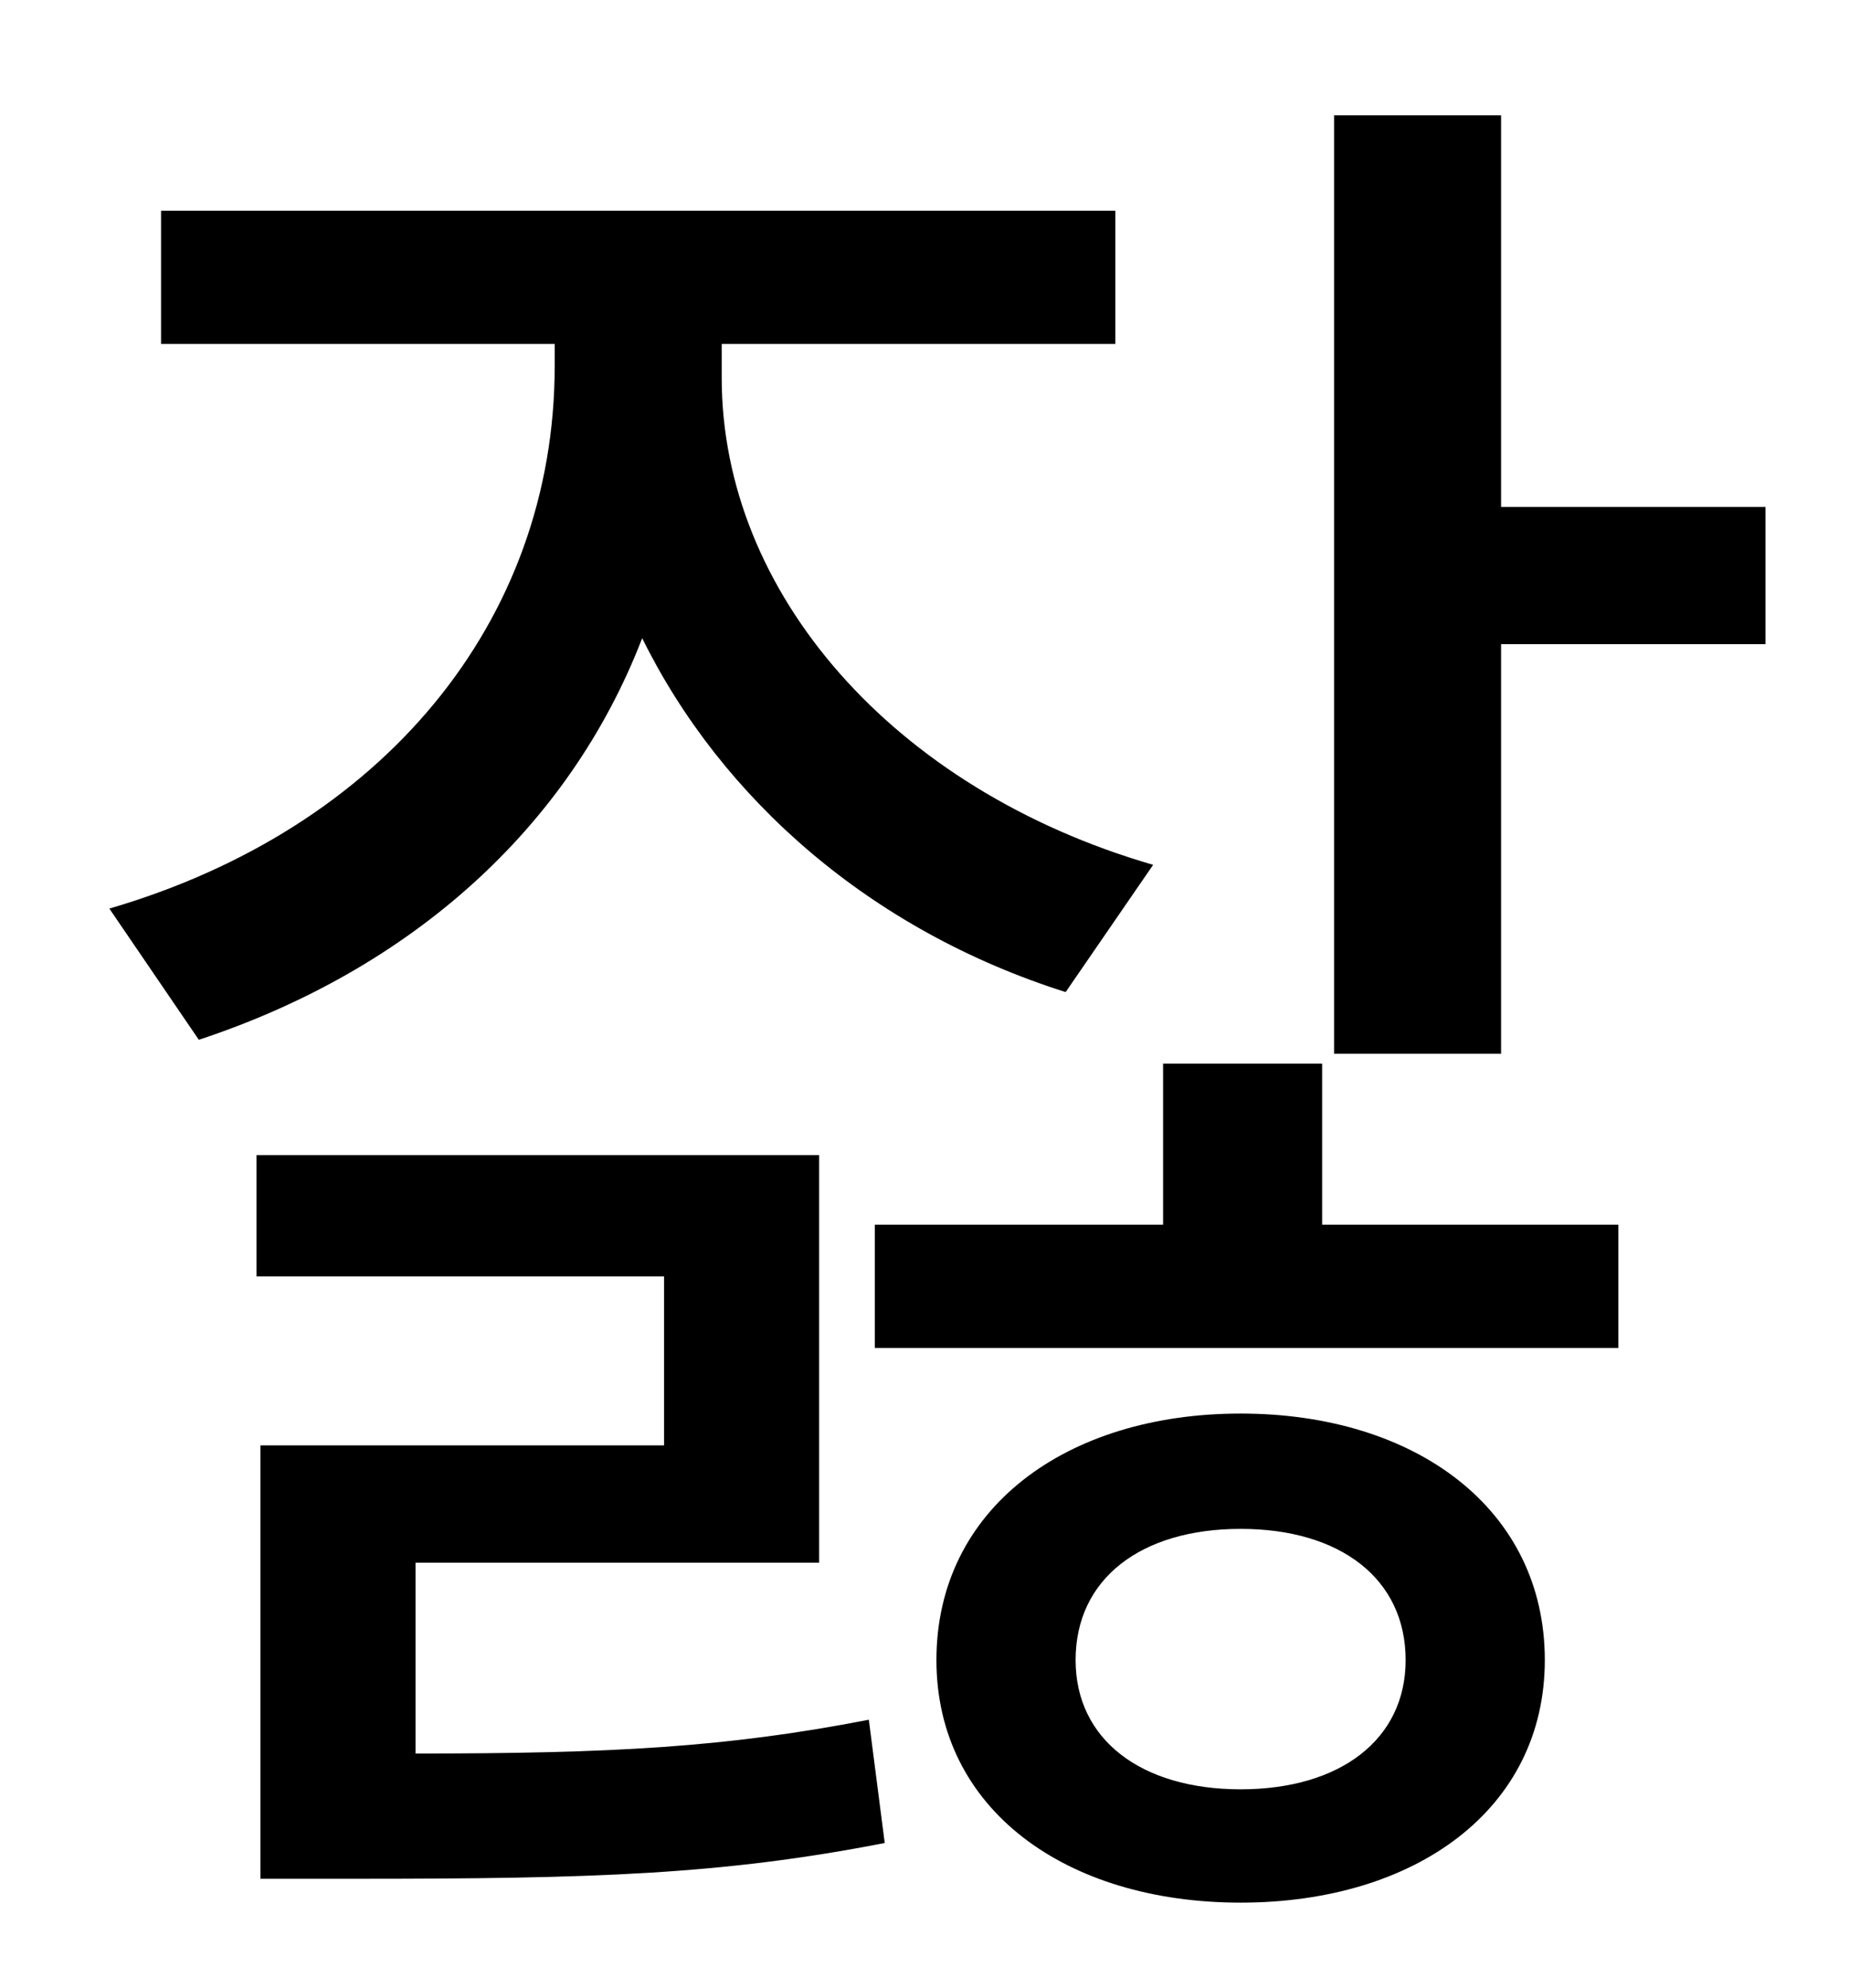 <?xml version="1.0" standalone="no"?>
<!DOCTYPE svg PUBLIC "-//W3C//DTD SVG 1.1//EN" "http://www.w3.org/Graphics/SVG/1.1/DTD/svg11.dtd" >
<svg xmlns="http://www.w3.org/2000/svg" xmlns:xlink="http://www.w3.org/1999/xlink" version="1.1" viewBox="-10 0 930 1000">
   <path fill="currentColor"
d="M570 435l-44 64c-98 -31 -173 -97 -213 -178c-37 96 -117 167 -223 202l-45 -66c137 -40 224 -144 224 -273v-11h-198v-67h480v67h-198v17c0 108 86 207 217 245zM199 786v96c98 0 156 -3 228 -17l8 62c-82 16 -147 18 -266 18h-48v-218h203v-85h-205v-61h283v205h-203z
M614 900c50 0 83 -25 83 -65c0 -41 -33 -66 -83 -66s-83 25 -83 66c0 40 33 65 83 65zM614 711c88 0 153 48 153 124c0 75 -65 122 -153 122s-153 -47 -153 -122c0 -76 65 -124 153 -124zM655 535v81h149v62h-374v-62h145v-81h80zM745 255h133v69h-133v206h-84v-472h84v197z
" />
</svg>
